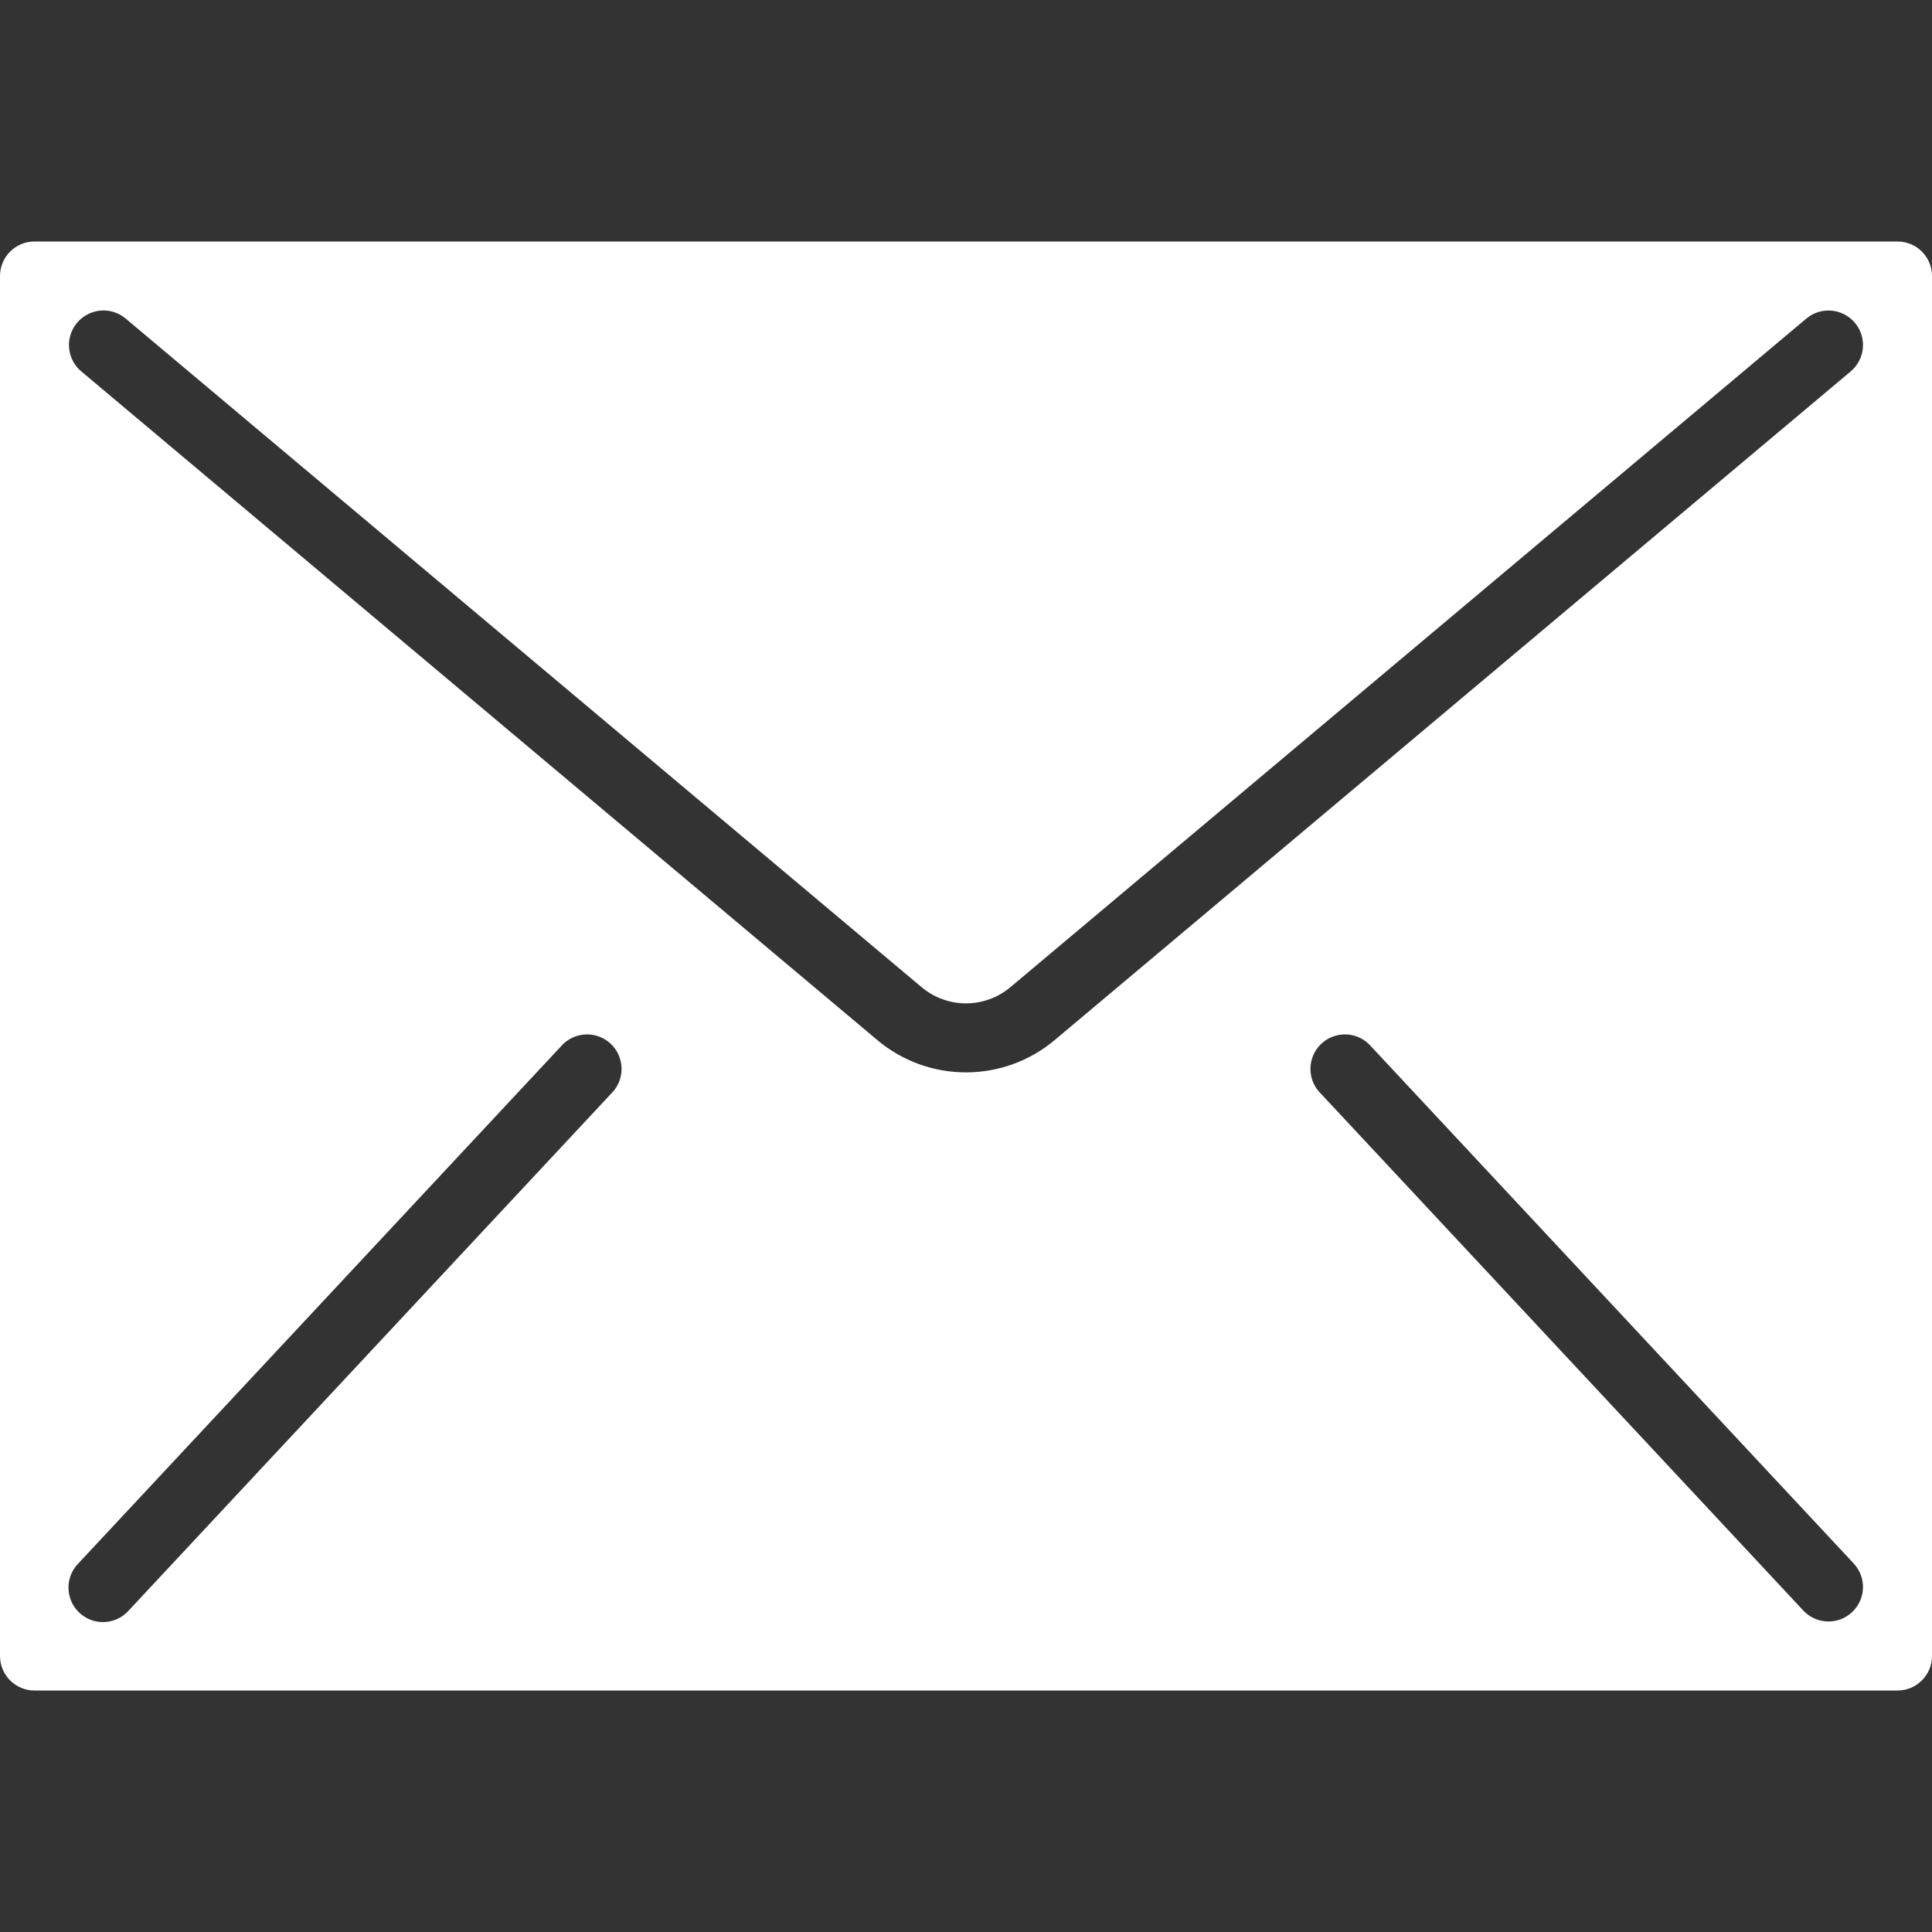 <svg width="32" height="32" viewBox="0 0 32 32" fill="none" xmlns="http://www.w3.org/2000/svg">
<rect x="0" y="0" width="32" height="32" fill="#333333" stroke="none"/>
<path d="M31.429 4H0.571C0.256 4 0 4.256 0 4.571V27.429C0 27.744 0.256 28 0.571 28H31.429C31.744 28 32 27.744 32 27.429V4.571C32 4.256 31.744 4 31.429 4ZM10.132 18.104L2.132 26.675C1.994 26.83 1.783 26.898 1.581 26.853C1.379 26.808 1.217 26.657 1.158 26.458C1.099 26.259 1.152 26.044 1.297 25.896L9.297 17.325C9.434 17.17 9.645 17.102 9.848 17.147C10.05 17.192 10.212 17.343 10.271 17.542C10.33 17.741 10.277 17.956 10.132 18.104ZM30.675 26.703C30.445 26.919 30.083 26.906 29.868 26.675L21.868 18.104C21.723 17.956 21.67 17.741 21.729 17.542C21.788 17.343 21.95 17.192 22.152 17.147C22.355 17.102 22.566 17.17 22.703 17.325L30.703 25.896C30.919 26.127 30.906 26.488 30.675 26.703ZM30.653 6.152L17.47 17.226C17.059 17.572 16.538 17.762 16 17.762C15.462 17.762 14.941 17.572 14.53 17.226L1.347 6.152C1.19 6.021 1.116 5.816 1.151 5.615C1.187 5.414 1.327 5.247 1.519 5.177C1.711 5.107 1.925 5.145 2.082 5.277L15.265 16.351C15.69 16.708 16.31 16.708 16.735 16.351L29.918 5.277C30.16 5.074 30.52 5.105 30.723 5.347C30.926 5.589 30.895 5.949 30.653 6.152Z" fill="white"/>
</svg>
